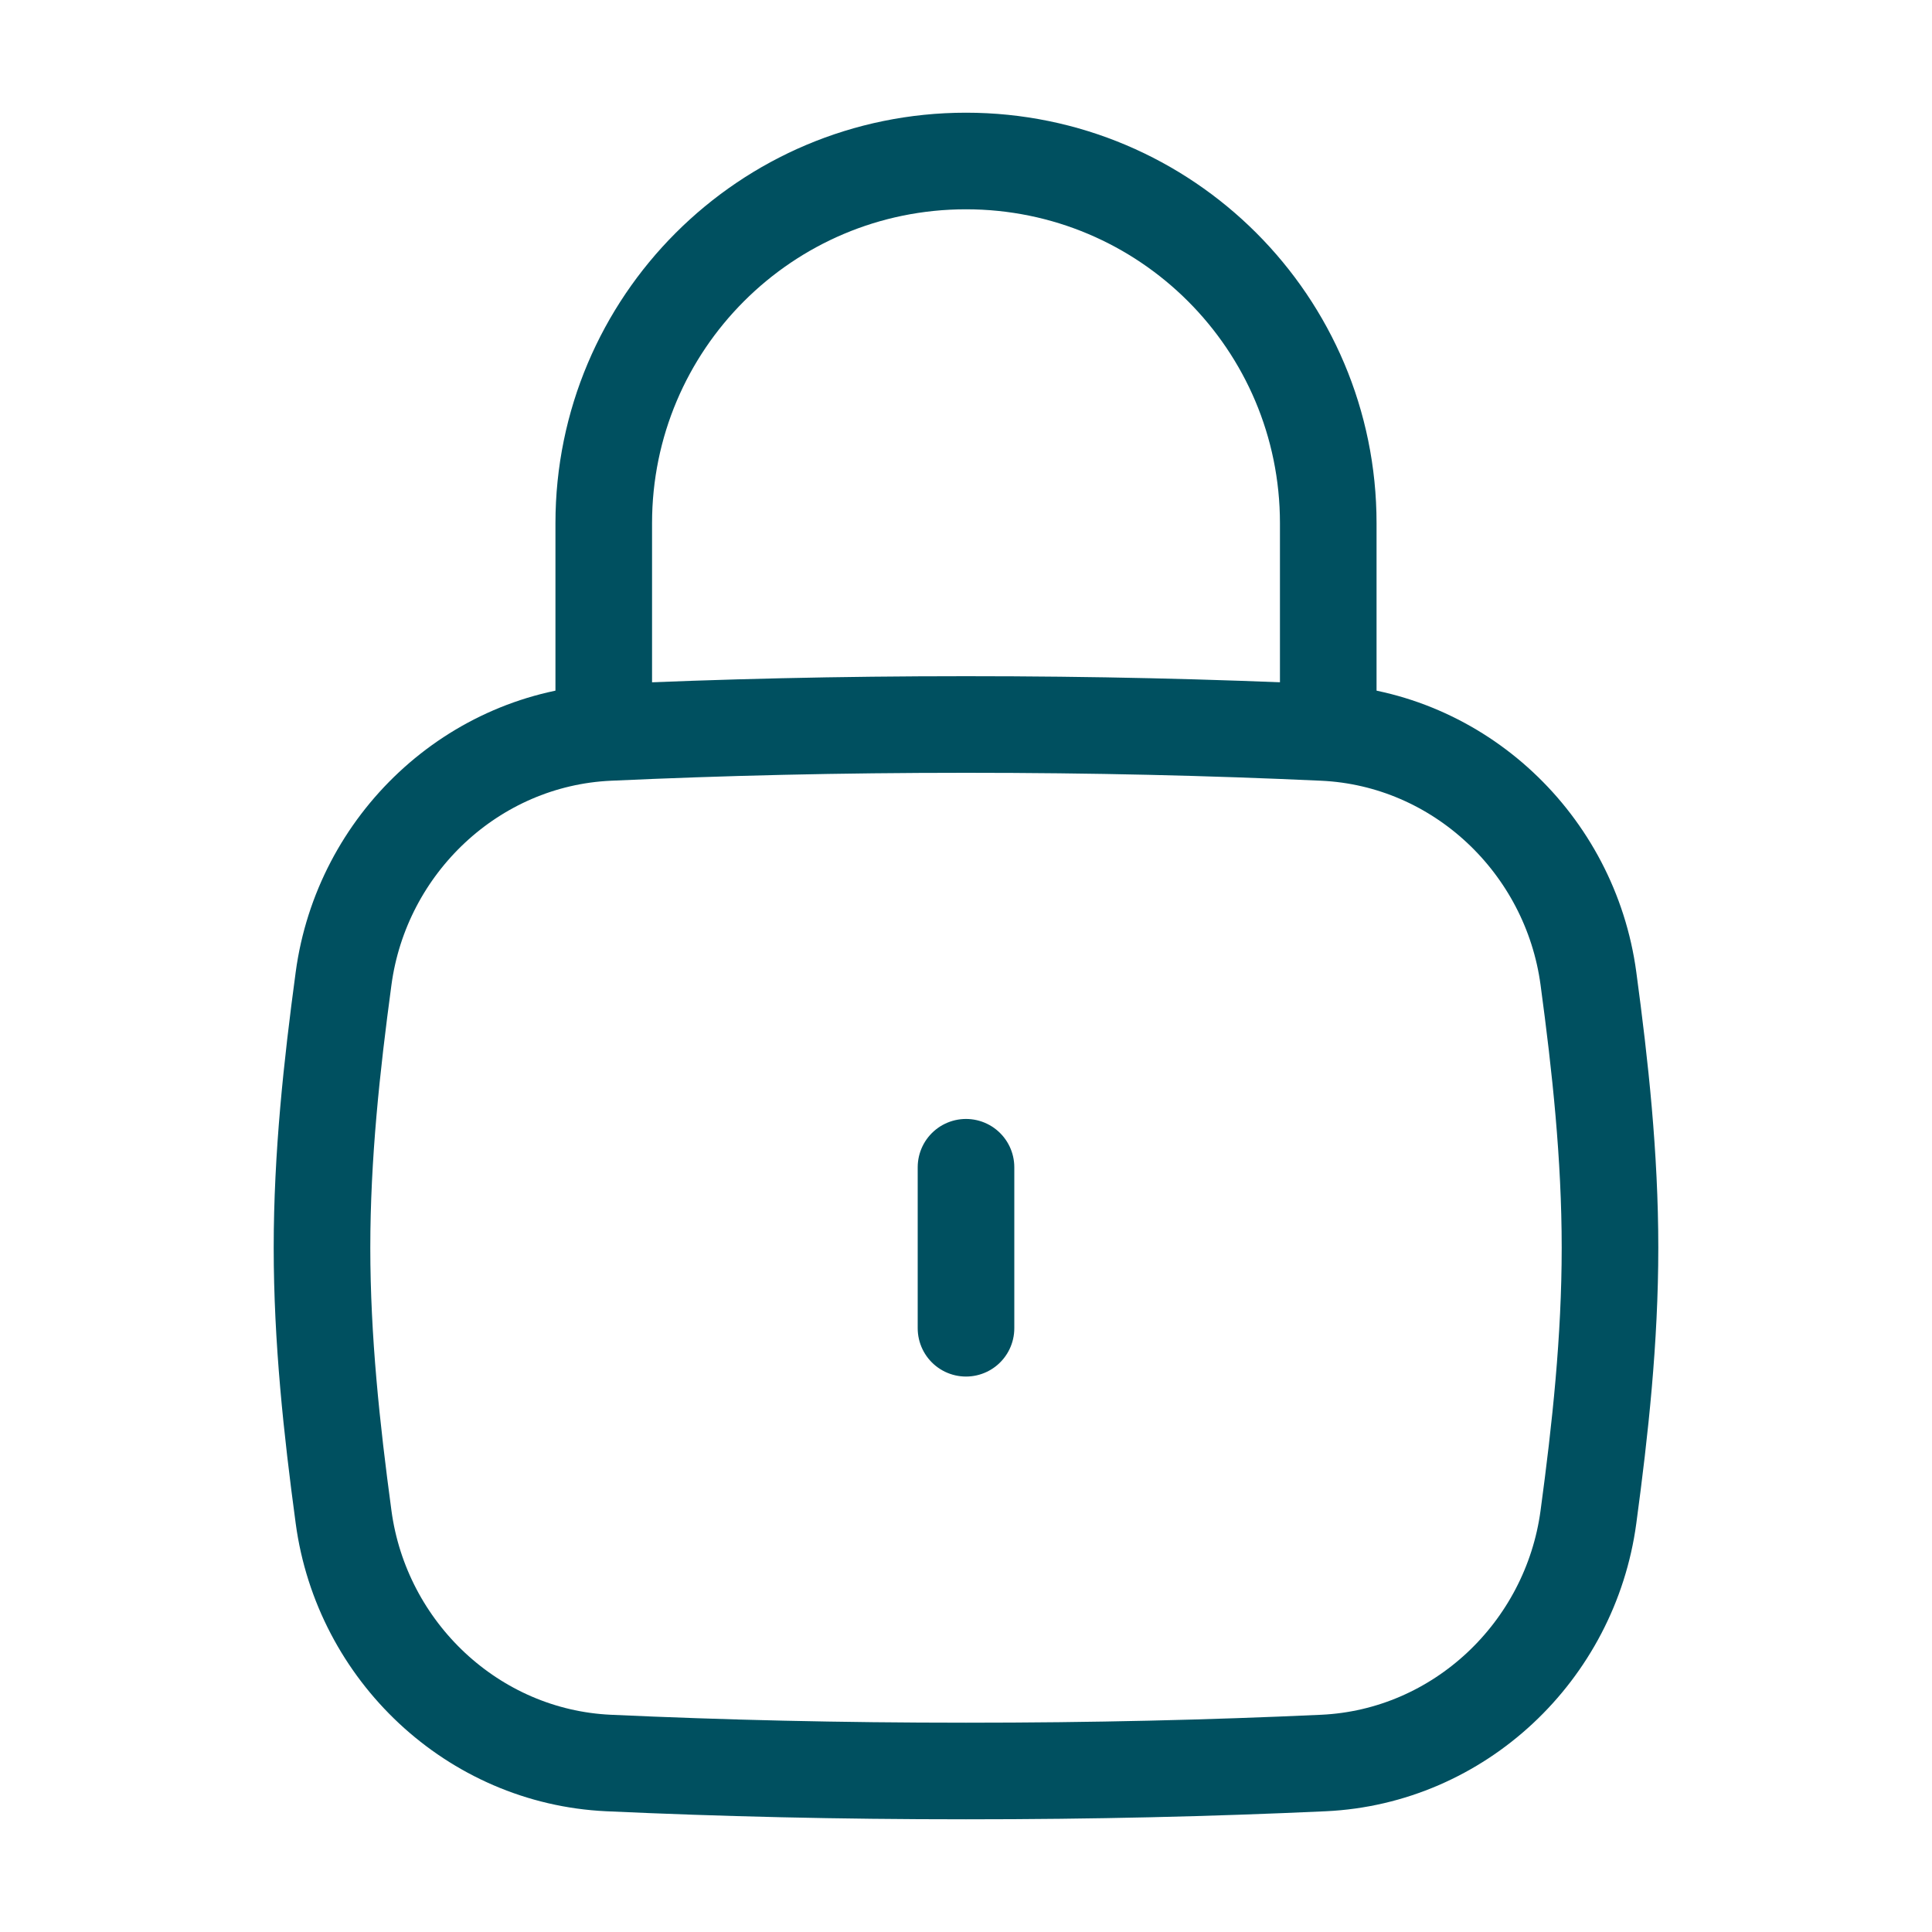 <svg width="30" height="30" viewBox="0 0 30 30" fill="none" xmlns="http://www.w3.org/2000/svg">
<path d="M15 20.625V18.125" stroke="#005060" stroke-width="1.5" stroke-linecap="round"/>
<path d="M5.335 23.556C5.616 25.644 7.345 27.279 9.45 27.376C11.22 27.457 13.019 27.5 15 27.5C16.981 27.5 18.78 27.457 20.55 27.376C22.655 27.279 24.384 25.644 24.665 23.556C24.849 22.193 25 20.797 25 19.375C25 17.953 24.849 16.557 24.665 15.194C24.384 13.106 22.655 11.471 20.55 11.374C18.78 11.293 16.981 11.25 15 11.25C13.019 11.25 11.22 11.293 9.45 11.374C7.345 11.471 5.616 13.106 5.335 15.194C5.151 16.557 5 17.953 5 19.375C5 20.797 5.151 22.193 5.335 23.556Z" stroke="#005060" stroke-width="1.5"/>
<path d="M9.375 11.25V8.125C9.375 5.018 11.893 2.5 15 2.5C18.107 2.5 20.625 5.018 20.625 8.125V11.25" stroke="#005060" stroke-width="1.5" stroke-linecap="round" stroke-linejoin="round"/>
</svg>
